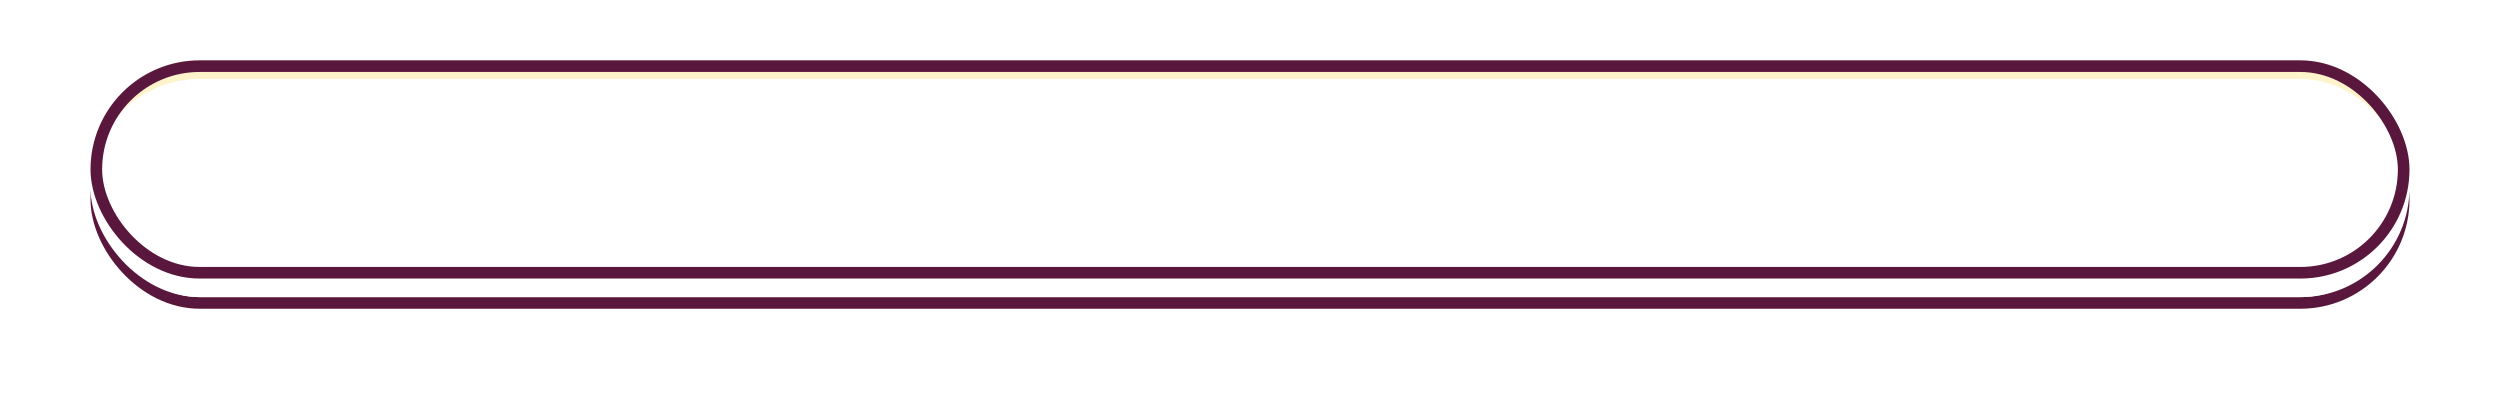 <svg xmlns="http://www.w3.org/2000/svg" xmlns:xlink="http://www.w3.org/1999/xlink" width="1077" height="172" viewBox="0 0 1077 172">
  <defs>
    <filter id="Rectangle_92" x="0" y="0" width="1077" height="172" filterUnits="userSpaceOnUse">
      <feOffset dy="13" input="SourceAlpha"/>
      <feGaussianBlur stdDeviation="13" result="blur"/>
      <feFlood flood-opacity="0.341"/>
      <feComposite operator="in" in2="blur"/>
    </filter>
    <filter id="Rectangle_92-2" x="0" y="0" width="1077" height="172" filterUnits="userSpaceOnUse">
      <feOffset dy="8" input="SourceAlpha"/>
      <feGaussianBlur stdDeviation="4.5" result="blur-2"/>
      <feFlood flood-color="#090000" flood-opacity="0.659" result="color"/>
      <feComposite operator="out" in="SourceGraphic" in2="blur-2"/>
      <feComposite operator="in" in="color"/>
      <feComposite operator="in" in2="SourceGraphic"/>
    </filter>
  </defs>
  <g data-type="innerShadowGroup">
    <g transform="matrix(1, 0, 0, 1, 0, 0)" filter="url(#Rectangle_92)">
      <g id="Rectangle_92-3" data-name="Rectangle 92" transform="translate(39 26)" fill="#fff3cc" stroke="#59173e" stroke-width="5">
        <rect width="999" height="94" rx="47" stroke="none"/>
        <rect x="2.5" y="2.5" width="994" height="89" rx="44.5" fill="none"/>
      </g>
    </g>
    <rect id="Rectangle_92-4" data-name="Rectangle 92" width="999" height="94" rx="47" transform="translate(39 26)" fill="#fff3cc"/>
    <g transform="matrix(1, 0, 0, 1, 0, 0)" filter="url(#Rectangle_92-2)">
      <rect id="Rectangle_92-5" data-name="Rectangle 92" width="999" height="94" rx="47" transform="translate(39 26)" fill="#fff"/>
    </g>
    <g id="Rectangle_92-6" data-name="Rectangle 92" transform="translate(39 26)" fill="none" stroke="#59173e" stroke-width="5">
      <rect width="999" height="94" rx="47" stroke="none"/>
      <rect x="2.5" y="2.5" width="994" height="89" rx="44.5" fill="none"/>
    </g>
  </g>
</svg>
